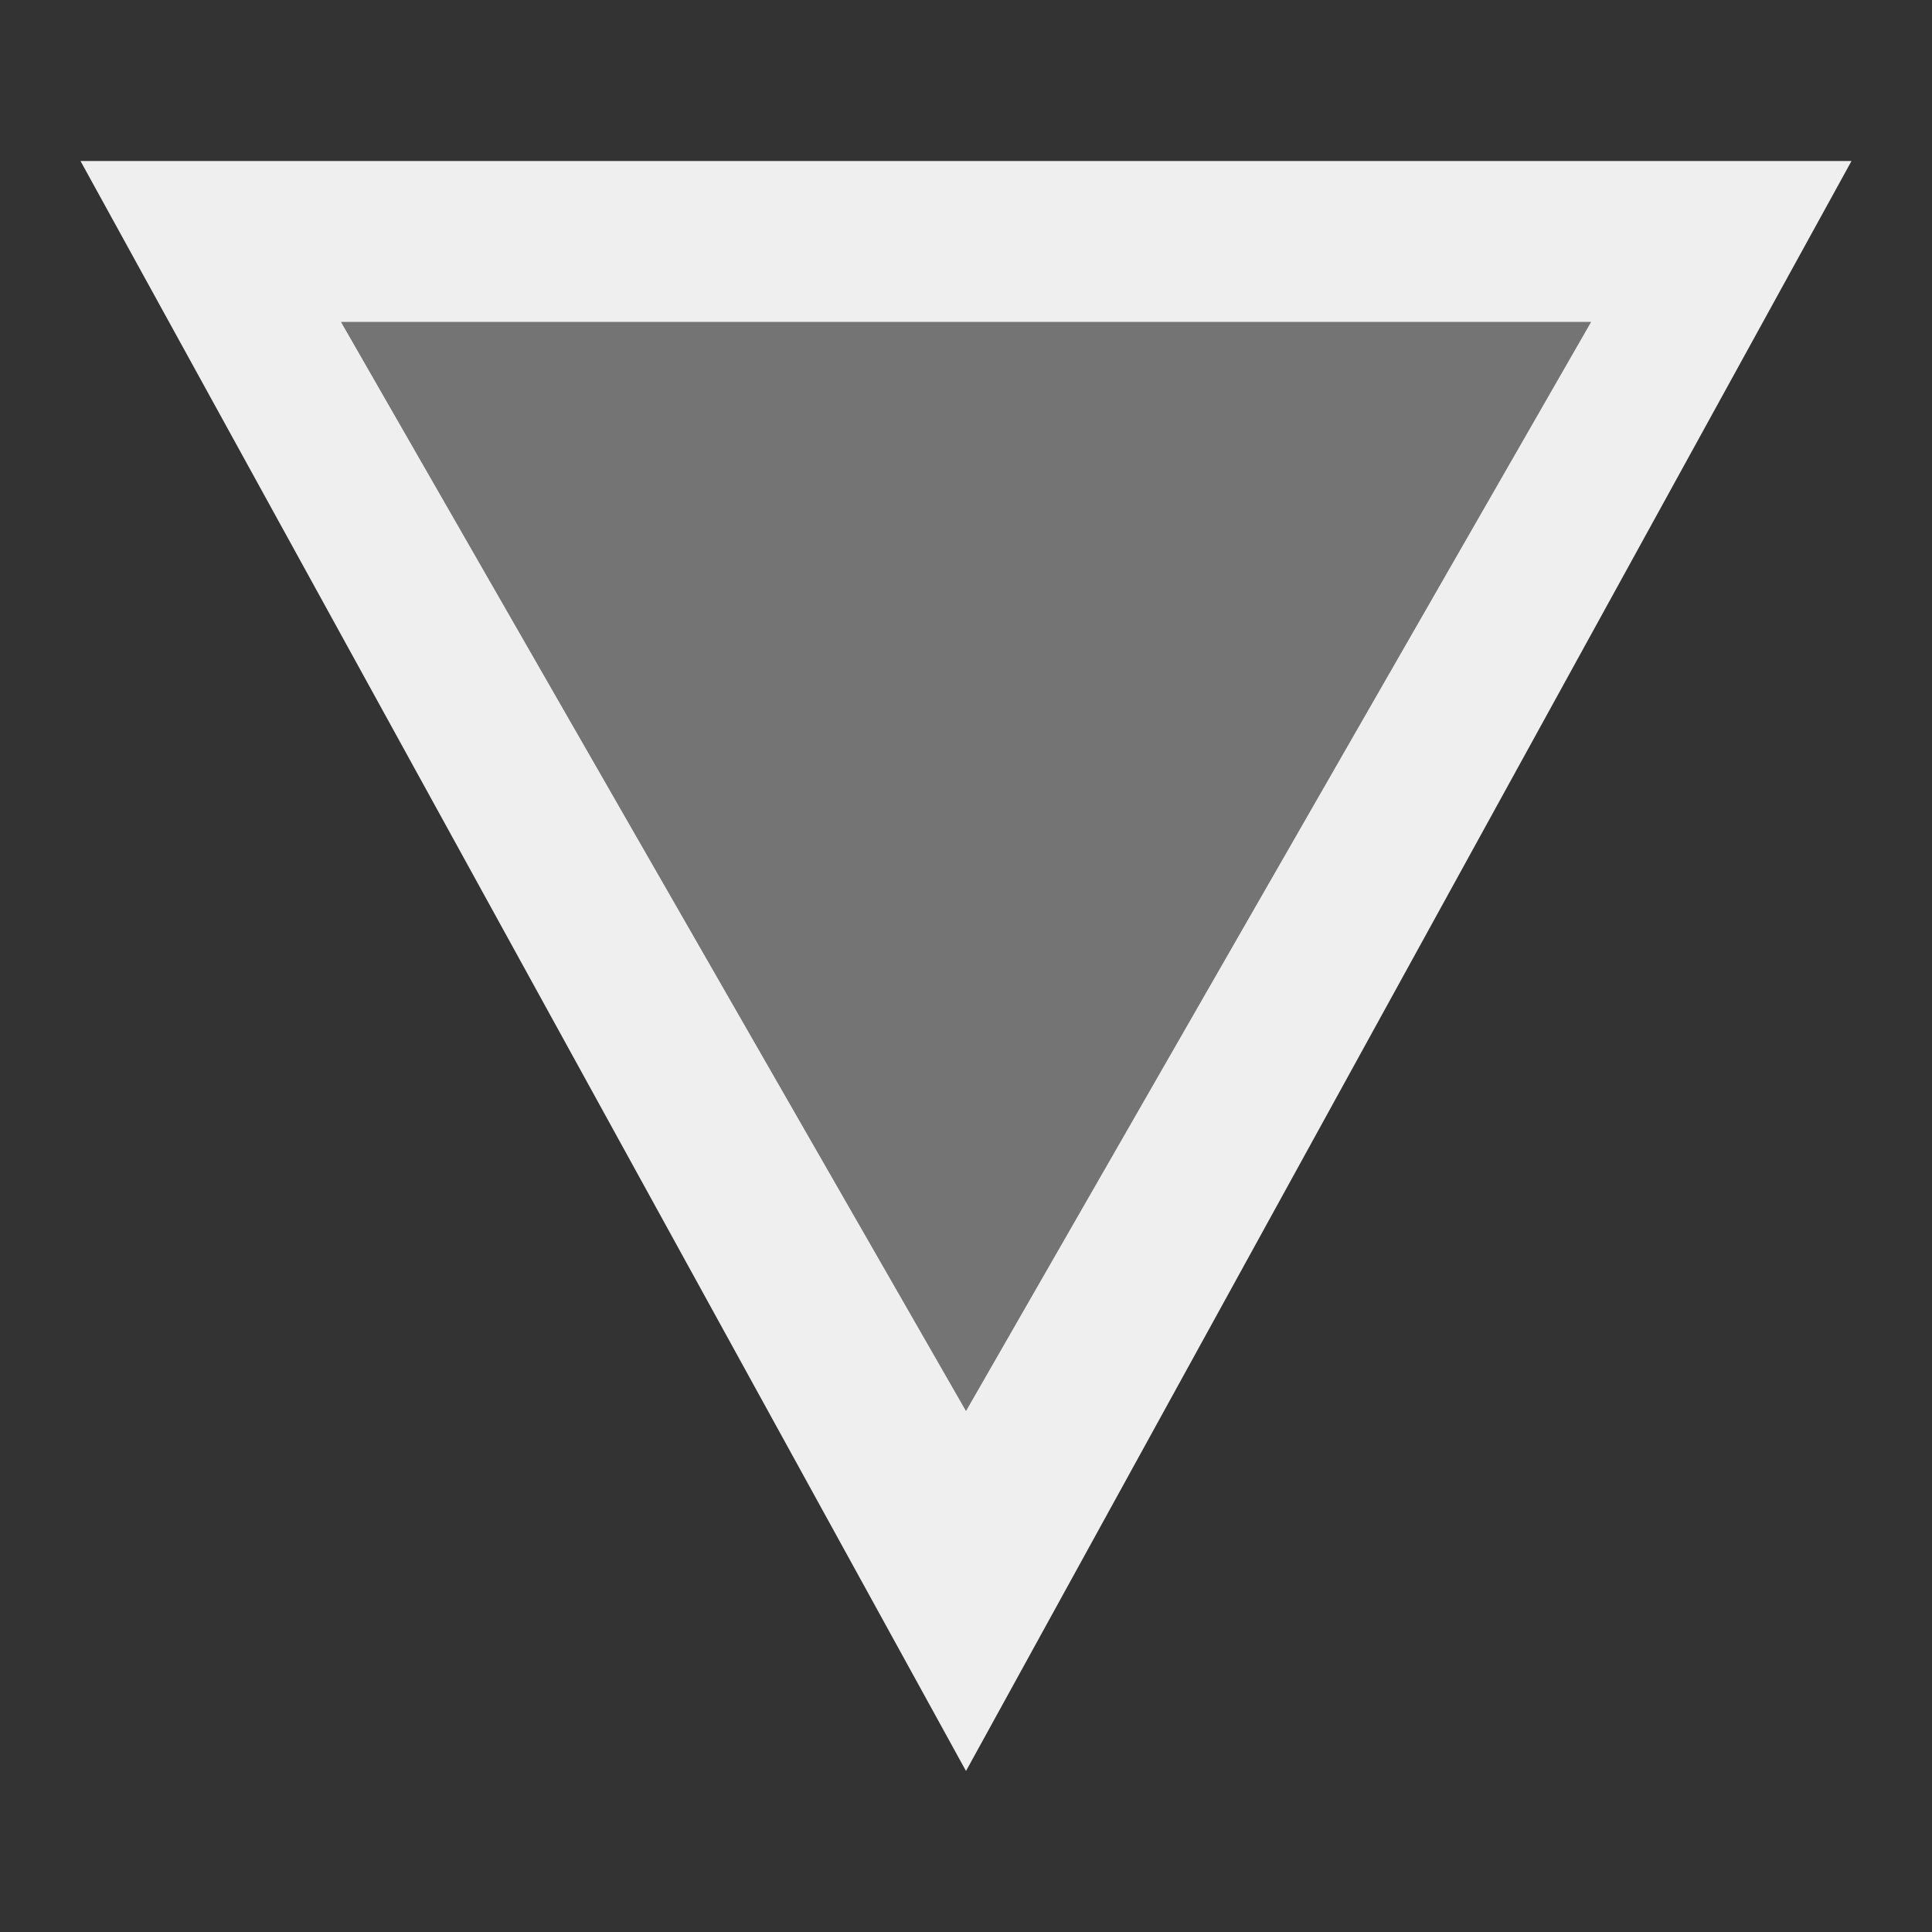 <svg viewBox="0 0 24 24" xmlns="http://www.w3.org/2000/svg"><rect x="0" y="0" width="24" height="24" fill="#333333" stroke="none"/><g fill="#efefef"><path d="m12 22-11-20h22zm0-4.473 7.764-13.527h-15.527z"/><path d="m12 17.527 7.764-13.527h-15.527z" opacity=".35"/></g></svg>